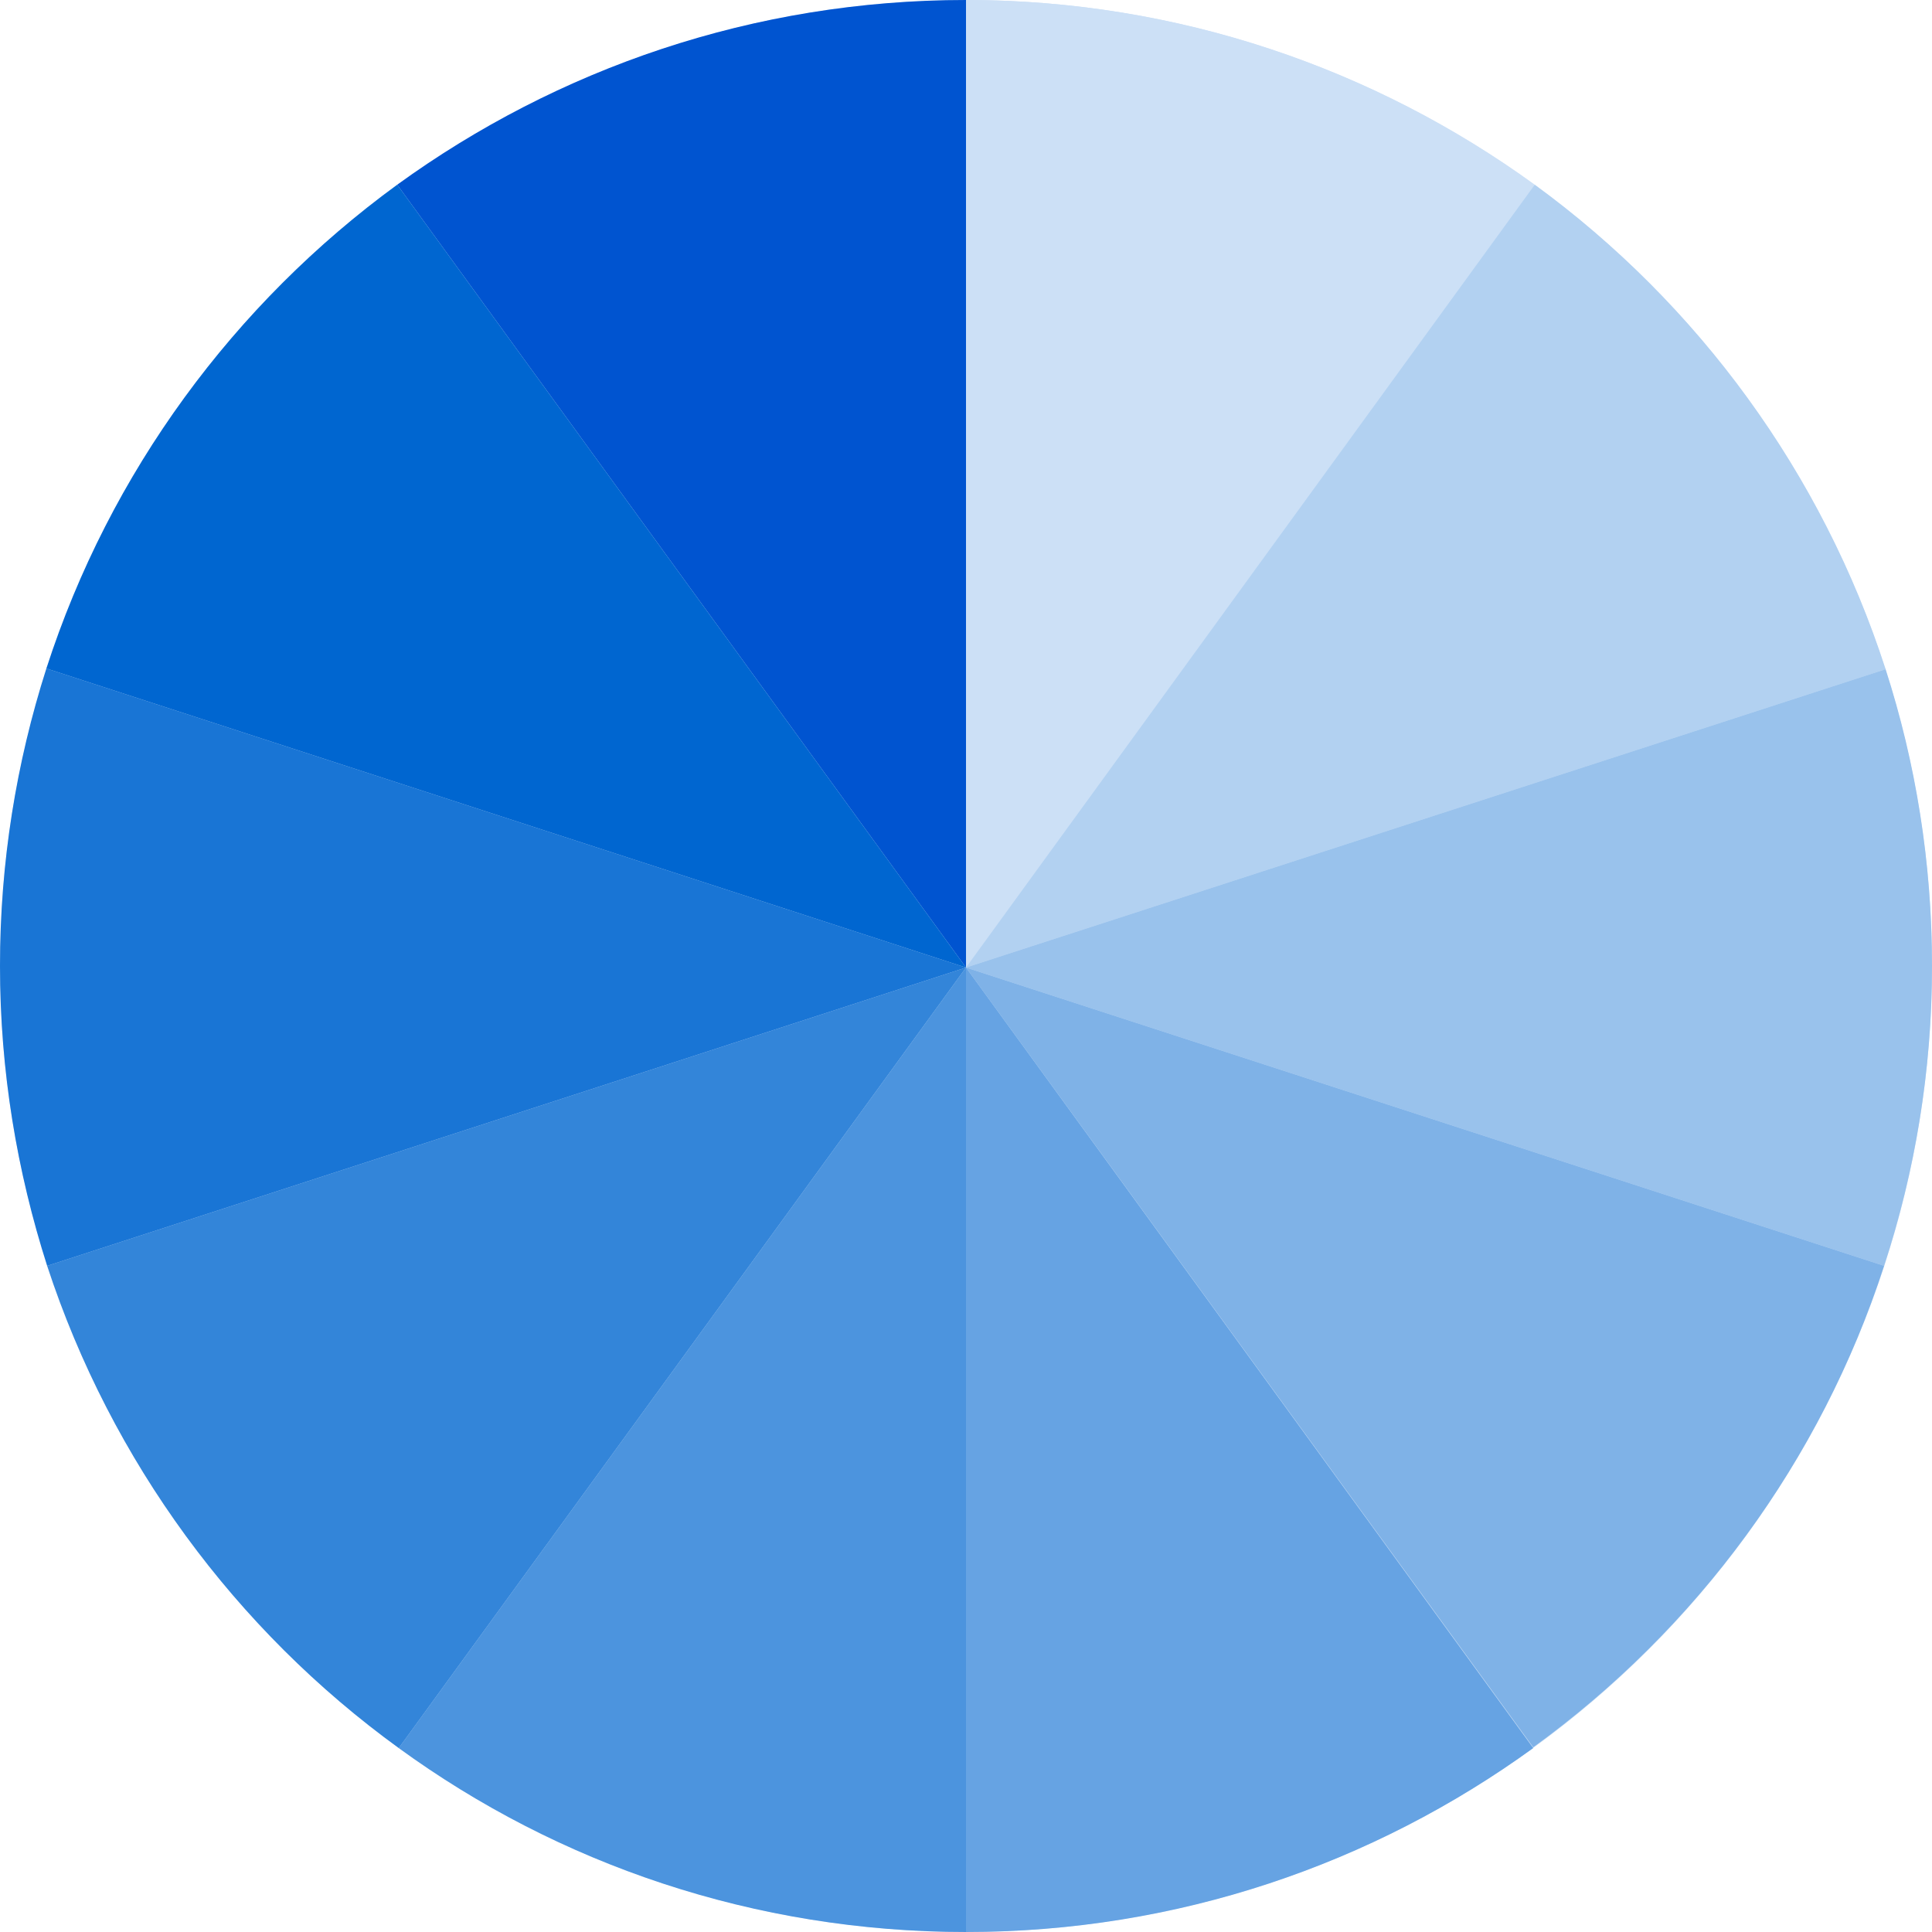 <?xml version="1.0" encoding="utf-8"?>
<!-- Generator: Adobe Illustrator 19.0.0, SVG Export Plug-In . SVG Version: 6.00 Build 0)  -->
<svg version="1.1" id="圖層_1" xmlns="http://www.w3.org/2000/svg" xmlns:xlink="http://www.w3.org/1999/xlink" x="0px" y="0px"
	 width="250px" height="250px" viewBox="0 0 250 250" style="enable-background:new 0 0 250 250;" xml:space="preserve">
<style type="text/css">
	.st0{fill:#CCE0F6;}
	.st1{fill:#0054D0;}
	.st2{fill:#B2D1F1;}
	.st3{fill:#99C2EC;}
	.st4{fill:#7FB2E7;}
	.st5{fill:#66A3E3;}
	.st6{fill:#4C94DE;}
	.st7{fill:#3385D9;}
	.st8{fill:#1975D5;}
	.st9{fill:#0066D0;}
</style>
<circle id="XMLID_29_" class="st0" cx="125" cy="125" r="125"/>
<g id="XMLID_132_">
	<path id="XMLID_2813_" class="st1" d="M125,0v125.2L51.4,23.9C72.1,8.9,97.5,0,125,0z"/>
	<path id="XMLID_2791_" class="st0" d="M198.6,23.9L125,125.2V0C152.5,0,177.9,8.9,198.6,23.9z"/>
	<path id="XMLID_2788_" class="st2" d="M244,86.6l-119,38.6l73.6-101.3C219.7,39.3,235.8,61.2,244,86.6z"/>
	<path id="XMLID_2785_" class="st3" d="M250,125c0,13.6-2.2,26.6-6.2,38.8L125,125.2l119-38.6C247.9,98.7,250,111.6,250,125z"/>
	<path id="XMLID_2781_" class="st4" d="M243.8,163.8c-8.2,25.3-24.3,47-45.4,62.3l0,0L125,125.2v0L243.8,163.8z"/>
	<path id="XMLID_1705_" class="st5" d="M198.4,226.2C198.4,226.2,198.4,226.2,198.4,226.2c-20.7,15-46,23.8-73.4,23.8V125.2
		L198.4,226.2L198.4,226.2z"/>
	<path id="XMLID_1319_" class="st6" d="M125,125.2V250c-27.4,0-52.8-8.8-73.4-23.8L125,125.2z"/>
	<path id="XMLID_849_" class="st7" d="M125,125.2L125,125.2l-73.4,101c-21.1-15.3-37.2-37.1-45.5-62.4L125,125.2z"/>
	<path id="XMLID_417_" class="st8" d="M125,125.2L6.1,163.8C2.2,151.6,0,138.6,0,125c0-13.4,2.1-26.3,6-38.5L125,125.2z"/>
	<path id="XMLID_133_" class="st9" d="M125,125.2L6,86.5c8.2-25.4,24.3-47.2,45.4-62.6L125,125.2z"/>
</g>
</svg>
